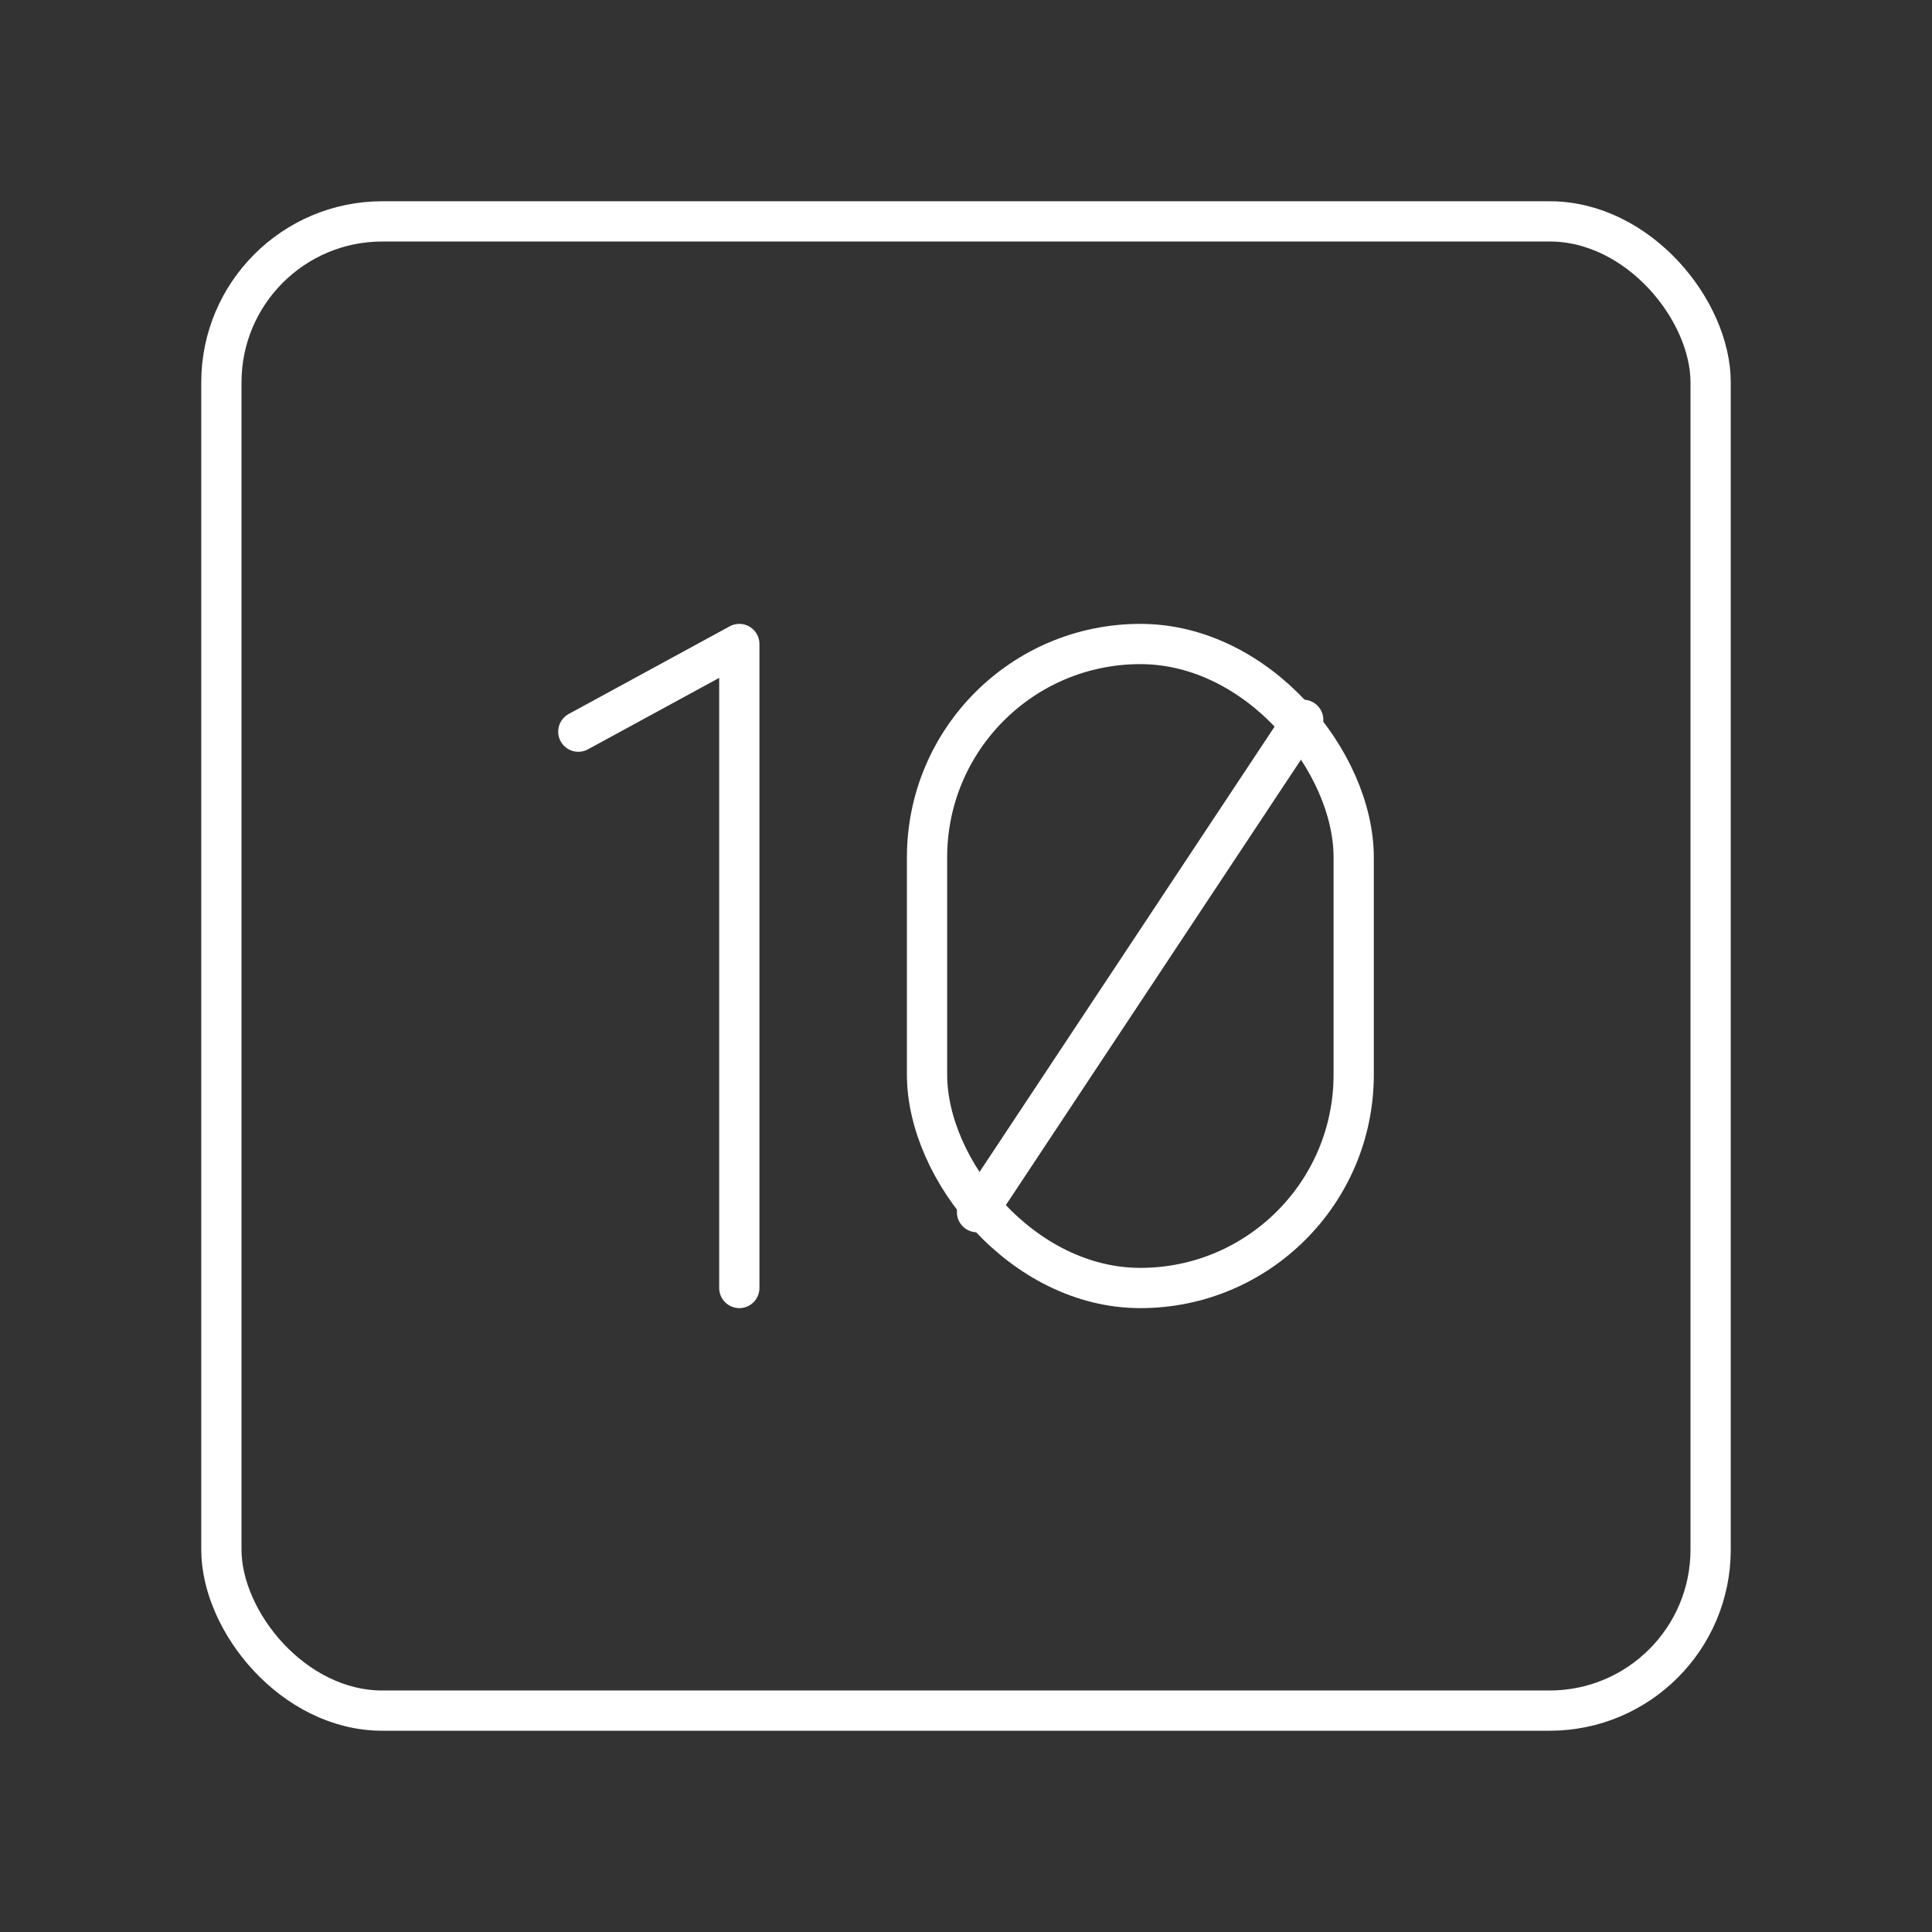 <?xml version="1.0" encoding="UTF-8"?><svg xmlns="http://www.w3.org/2000/svg" viewBox="0 0 48 48"><rect x="0" y="0" width="48" height="48" fill="#333333" stroke="none"/><defs><style>.c{fill:none;stroke:#fff;stroke-linecap:round;stroke-linejoin:round;}</style></defs><g id="a"><rect class="c" x="5.5" y="5.5" width="37" height="37" rx="4" ry="4"/></g><g id="b"><polyline class="c" points="14.368 18.178 18.368 16 18.368 32"/><line class="c" x1="32.378" y1="17.884" x2="24.274" y2="30.116"/><rect class="c" x="23.032" y="16" width="10.6" height="16" rx="5.3" ry="5.3"/></g></svg>